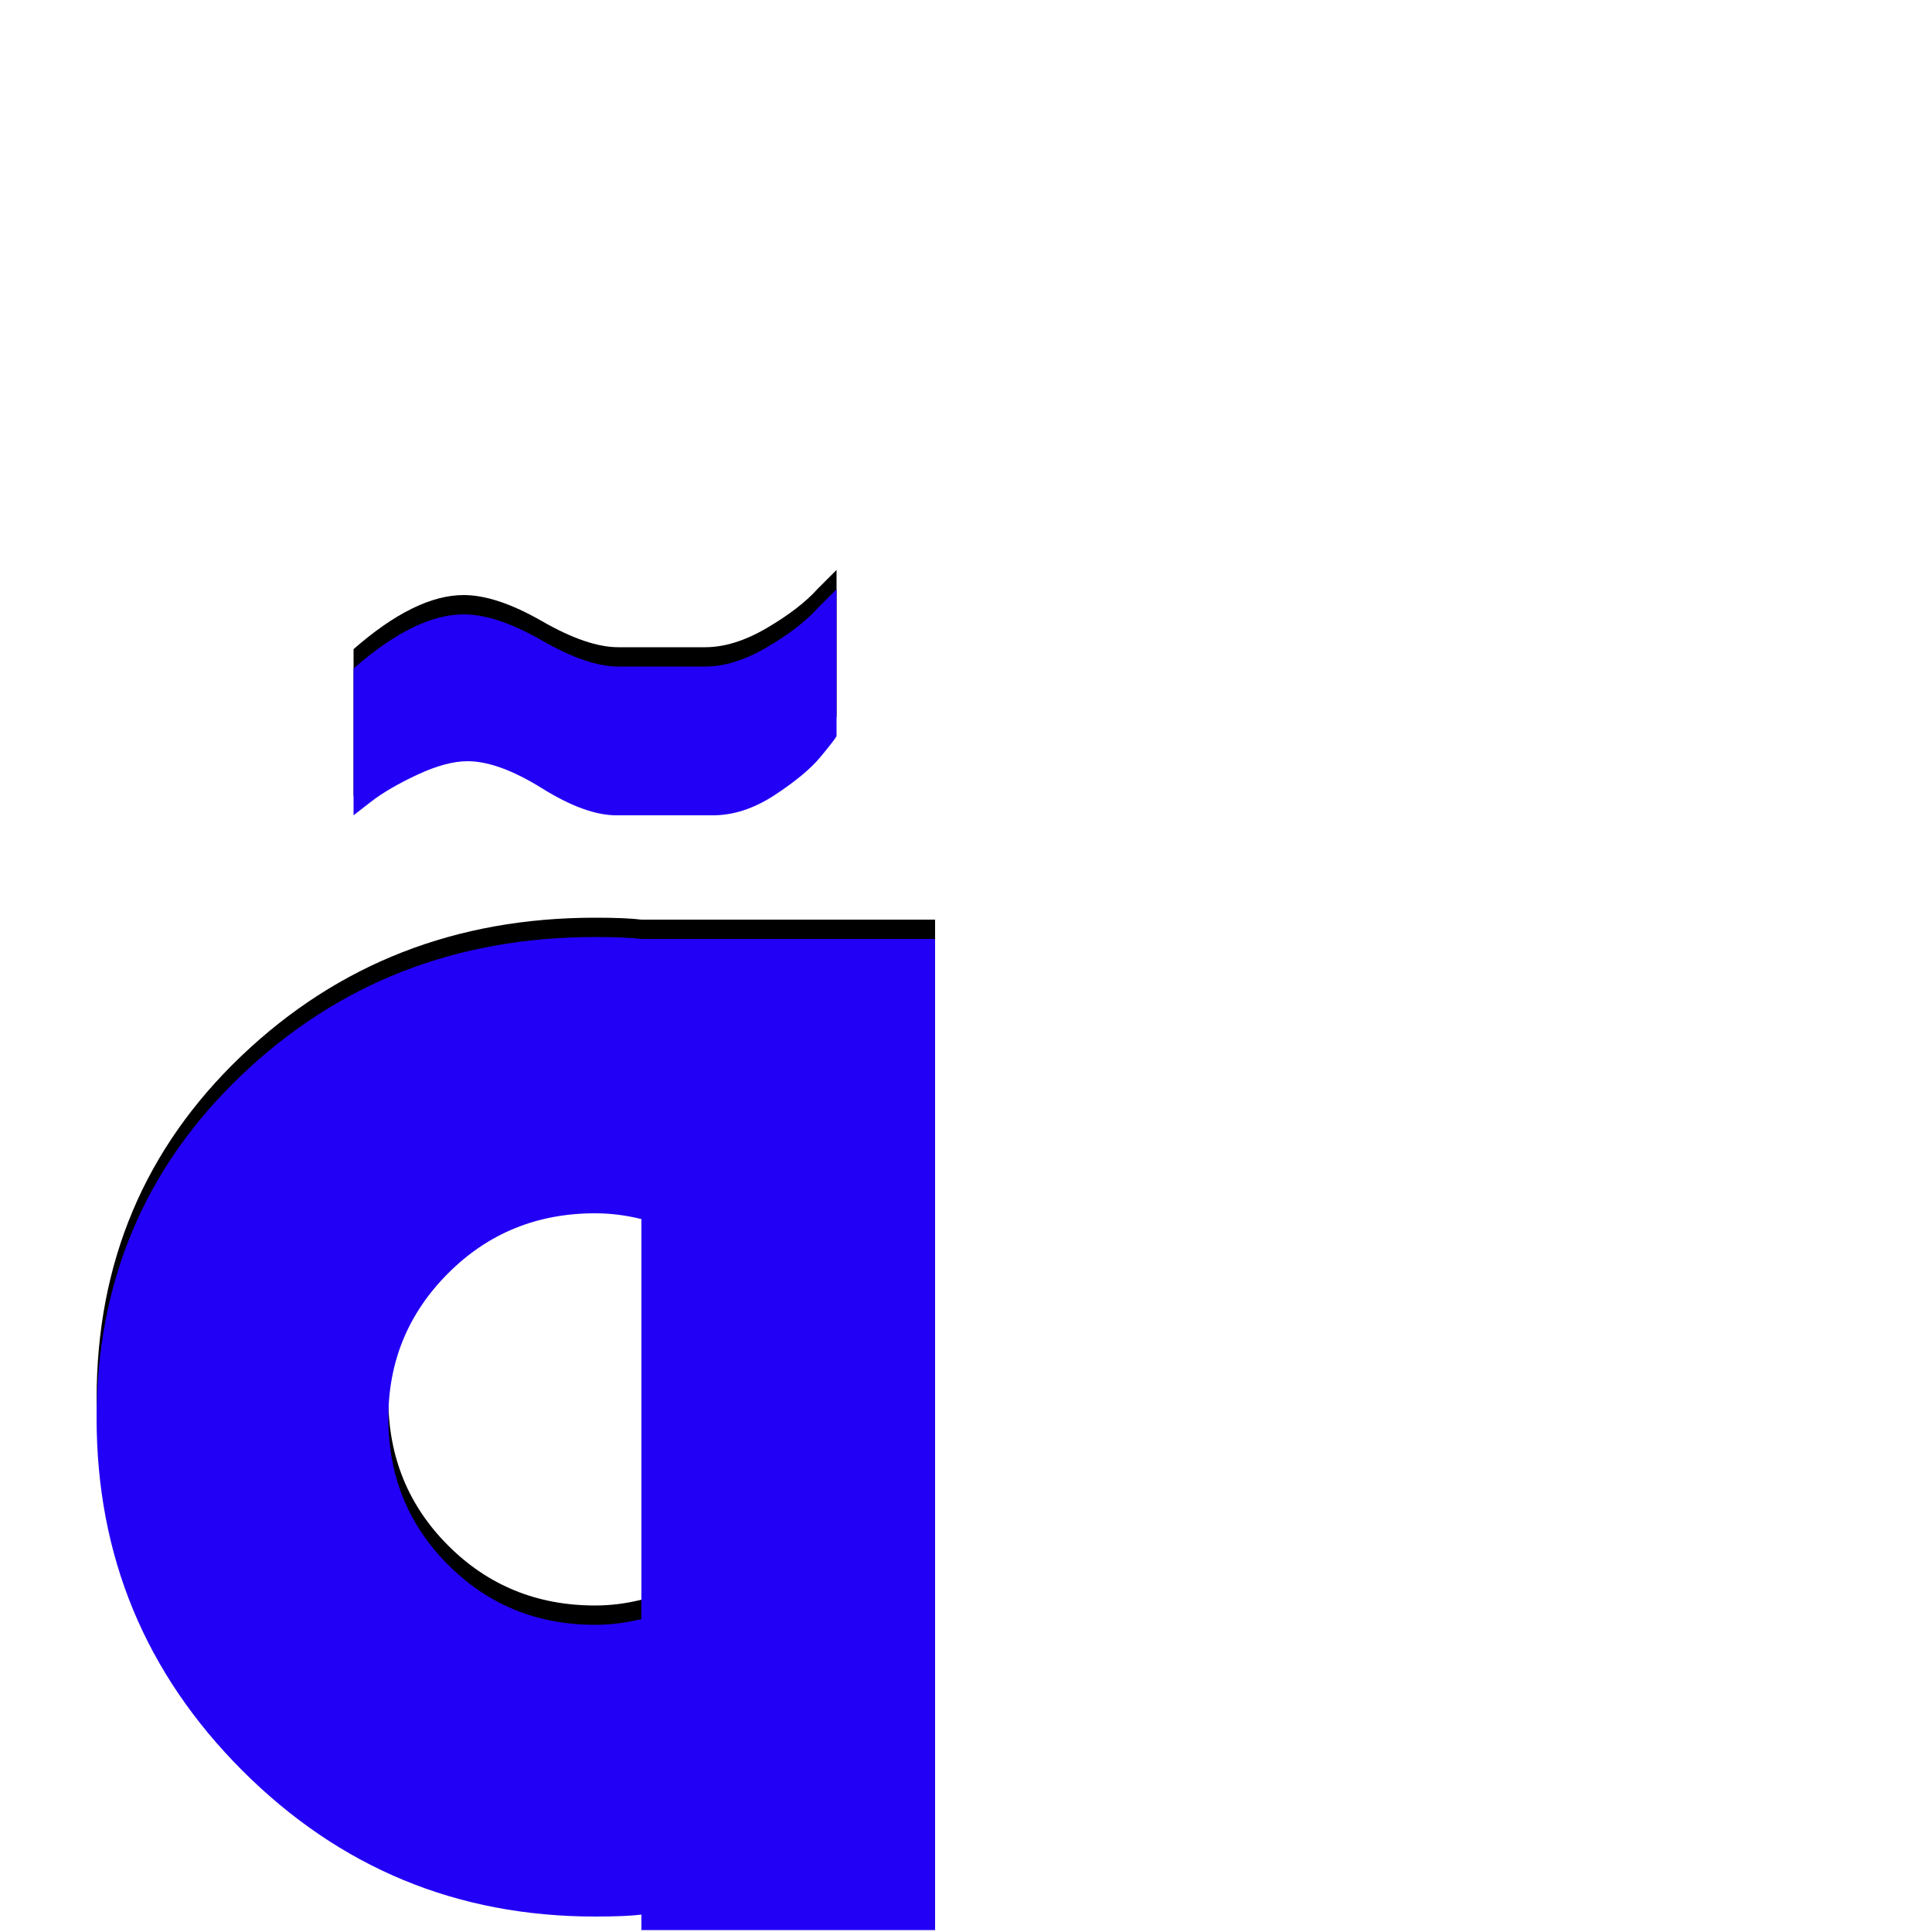 <svg xmlns="http://www.w3.org/2000/svg" viewBox="0 -1000 1000 1000">
	<path fill="#000000" d="M433 -705V-629Q432 -627 424.5 -618Q417 -609 401 -598.5Q385 -588 369 -588H319Q303 -588 280.5 -602Q258 -616 242 -616Q231 -616 216 -609Q201 -602 192 -595L183 -588V-664Q215 -692 240 -692Q257 -692 280.5 -678.5Q304 -665 320 -665Q343 -665 365 -665Q380 -665 397 -675Q414 -685 423 -695ZM332 -11V-19Q324 -18 308 -18Q201 -18 125.5 -93.5Q50 -169 50 -276Q50 -382 125 -453.5Q200 -525 308 -525Q324 -525 332 -524H484V-11ZM332 -379Q320 -382 308 -382Q263 -382 232 -351Q201 -320 201 -276Q201 -231 232 -200Q263 -169 308 -169Q320 -169 332 -172Z"/>
	<path fill="#2200f5" d="M433 -695V-619Q432 -617 424.5 -608Q417 -599 401 -588.5Q385 -578 369 -578H319Q303 -578 280.5 -592Q258 -606 242 -606Q231 -606 216 -599Q201 -592 192 -585L183 -578V-654Q215 -682 240 -682Q257 -682 280.5 -668.5Q304 -655 320 -655Q343 -655 365 -655Q380 -655 397 -665Q414 -675 423 -685ZM332 -1V-9Q324 -8 308 -8Q201 -8 125.5 -83.5Q50 -159 50 -266Q50 -372 125 -443.5Q200 -515 308 -515Q324 -515 332 -514H484V-1ZM332 -369Q320 -372 308 -372Q263 -372 232 -341Q201 -310 201 -266Q201 -221 232 -190Q263 -159 308 -159Q320 -159 332 -162Z"/>
</svg>
